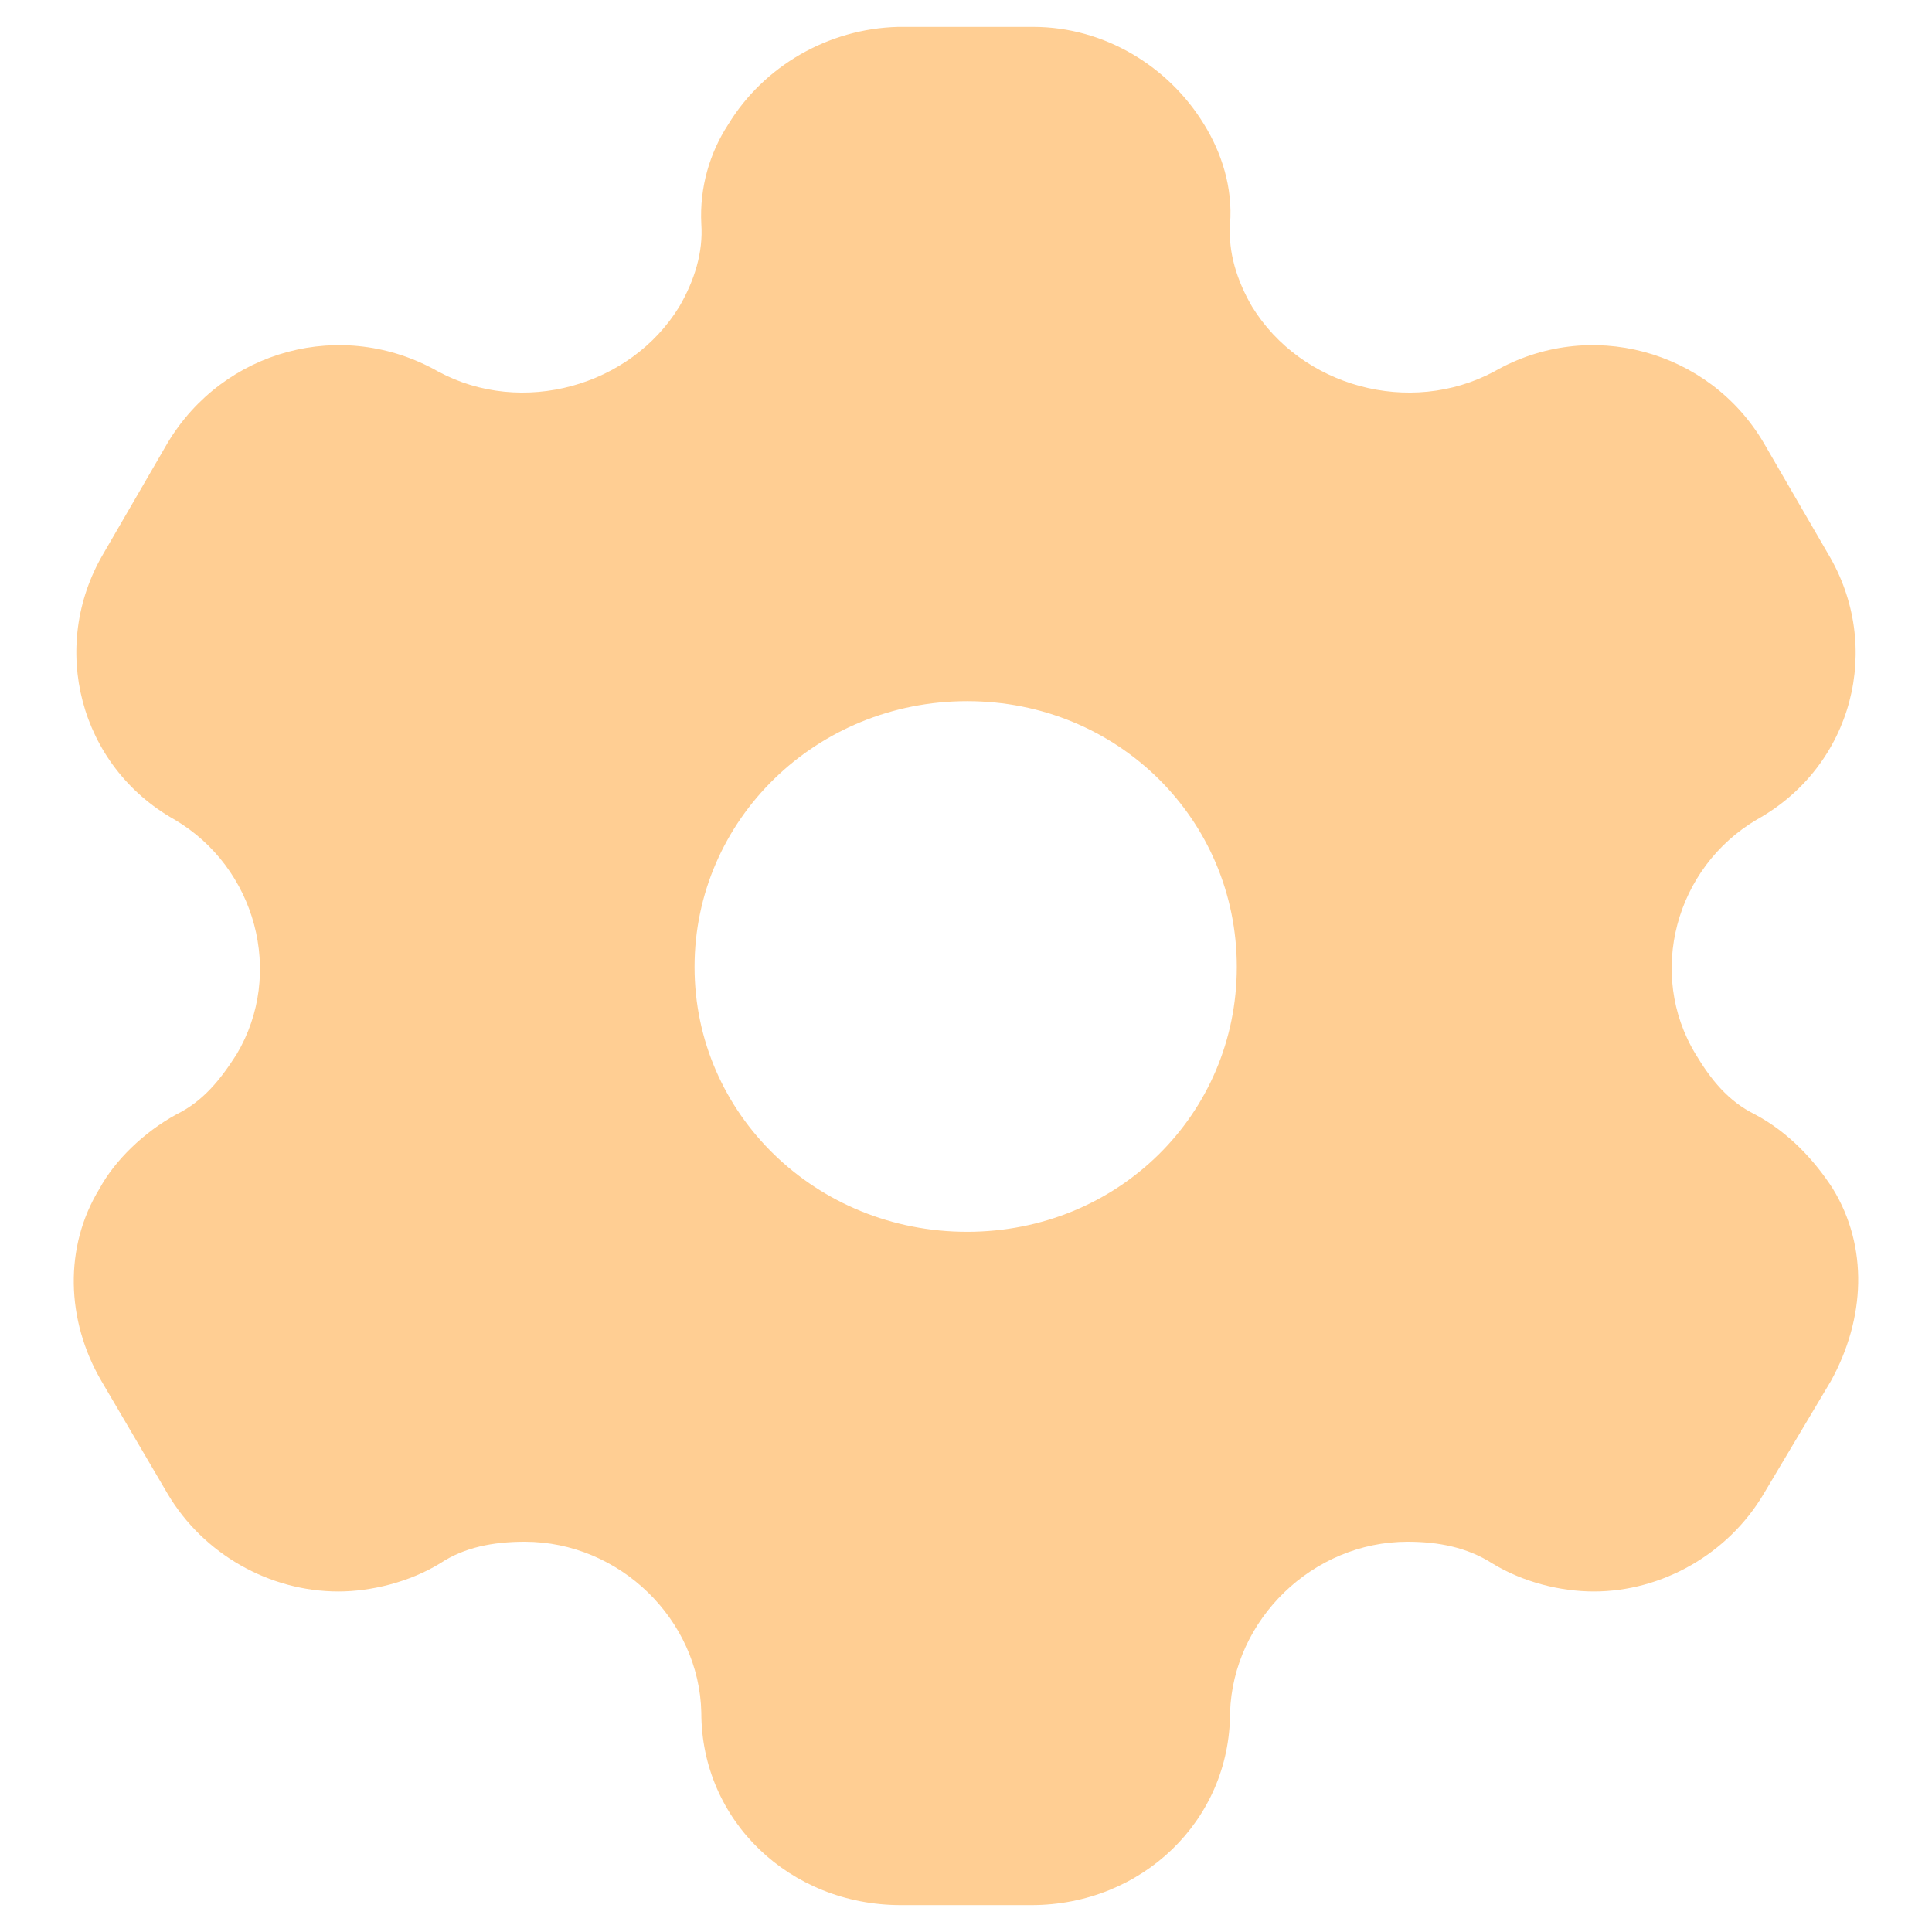 <svg width="12" height="12" viewBox="0 0 12 12" fill="none" xmlns="http://www.w3.org/2000/svg">
<path fill-rule="evenodd" clip-rule="evenodd" d="M10.901 6.922C11.11 7.033 11.271 7.208 11.384 7.383C11.605 7.744 11.587 8.188 11.372 8.578L10.955 9.278C10.734 9.652 10.323 9.885 9.9 9.885C9.691 9.885 9.459 9.827 9.268 9.71C9.113 9.611 8.934 9.576 8.743 9.576C8.153 9.576 7.658 10.06 7.64 10.638C7.64 11.308 7.092 11.833 6.406 11.833H5.596C4.904 11.833 4.356 11.308 4.356 10.638C4.344 10.06 3.849 9.576 3.259 9.576C3.062 9.576 2.883 9.611 2.734 9.71C2.543 9.827 2.305 9.885 2.102 9.885C1.673 9.885 1.262 9.652 1.041 9.278L0.63 8.578C0.409 8.199 0.397 7.744 0.618 7.383C0.713 7.208 0.892 7.033 1.095 6.922C1.262 6.84 1.369 6.706 1.47 6.548C1.768 6.047 1.59 5.388 1.083 5.09C0.493 4.758 0.302 4.017 0.642 3.439L1.041 2.751C1.387 2.173 2.126 1.969 2.722 2.308C3.241 2.588 3.915 2.401 4.219 1.905C4.314 1.742 4.368 1.567 4.356 1.392C4.344 1.164 4.409 0.948 4.523 0.773C4.743 0.412 5.143 0.178 5.578 0.167H6.418C6.859 0.167 7.259 0.412 7.479 0.773C7.587 0.948 7.658 1.164 7.64 1.392C7.628 1.567 7.682 1.742 7.777 1.905C8.082 2.401 8.755 2.588 9.28 2.308C9.87 1.969 10.615 2.173 10.955 2.751L11.354 3.439C11.7 4.017 11.509 4.758 10.913 5.09C10.406 5.388 10.228 6.047 10.532 6.548C10.627 6.706 10.734 6.84 10.901 6.922ZM4.314 6.006C4.314 6.922 5.071 7.651 6.007 7.651C6.943 7.651 7.682 6.922 7.682 6.006C7.682 5.09 6.943 4.355 6.007 4.355C5.071 4.355 4.314 5.09 4.314 6.006Z" fill="#FFCE93"/>
</svg>
